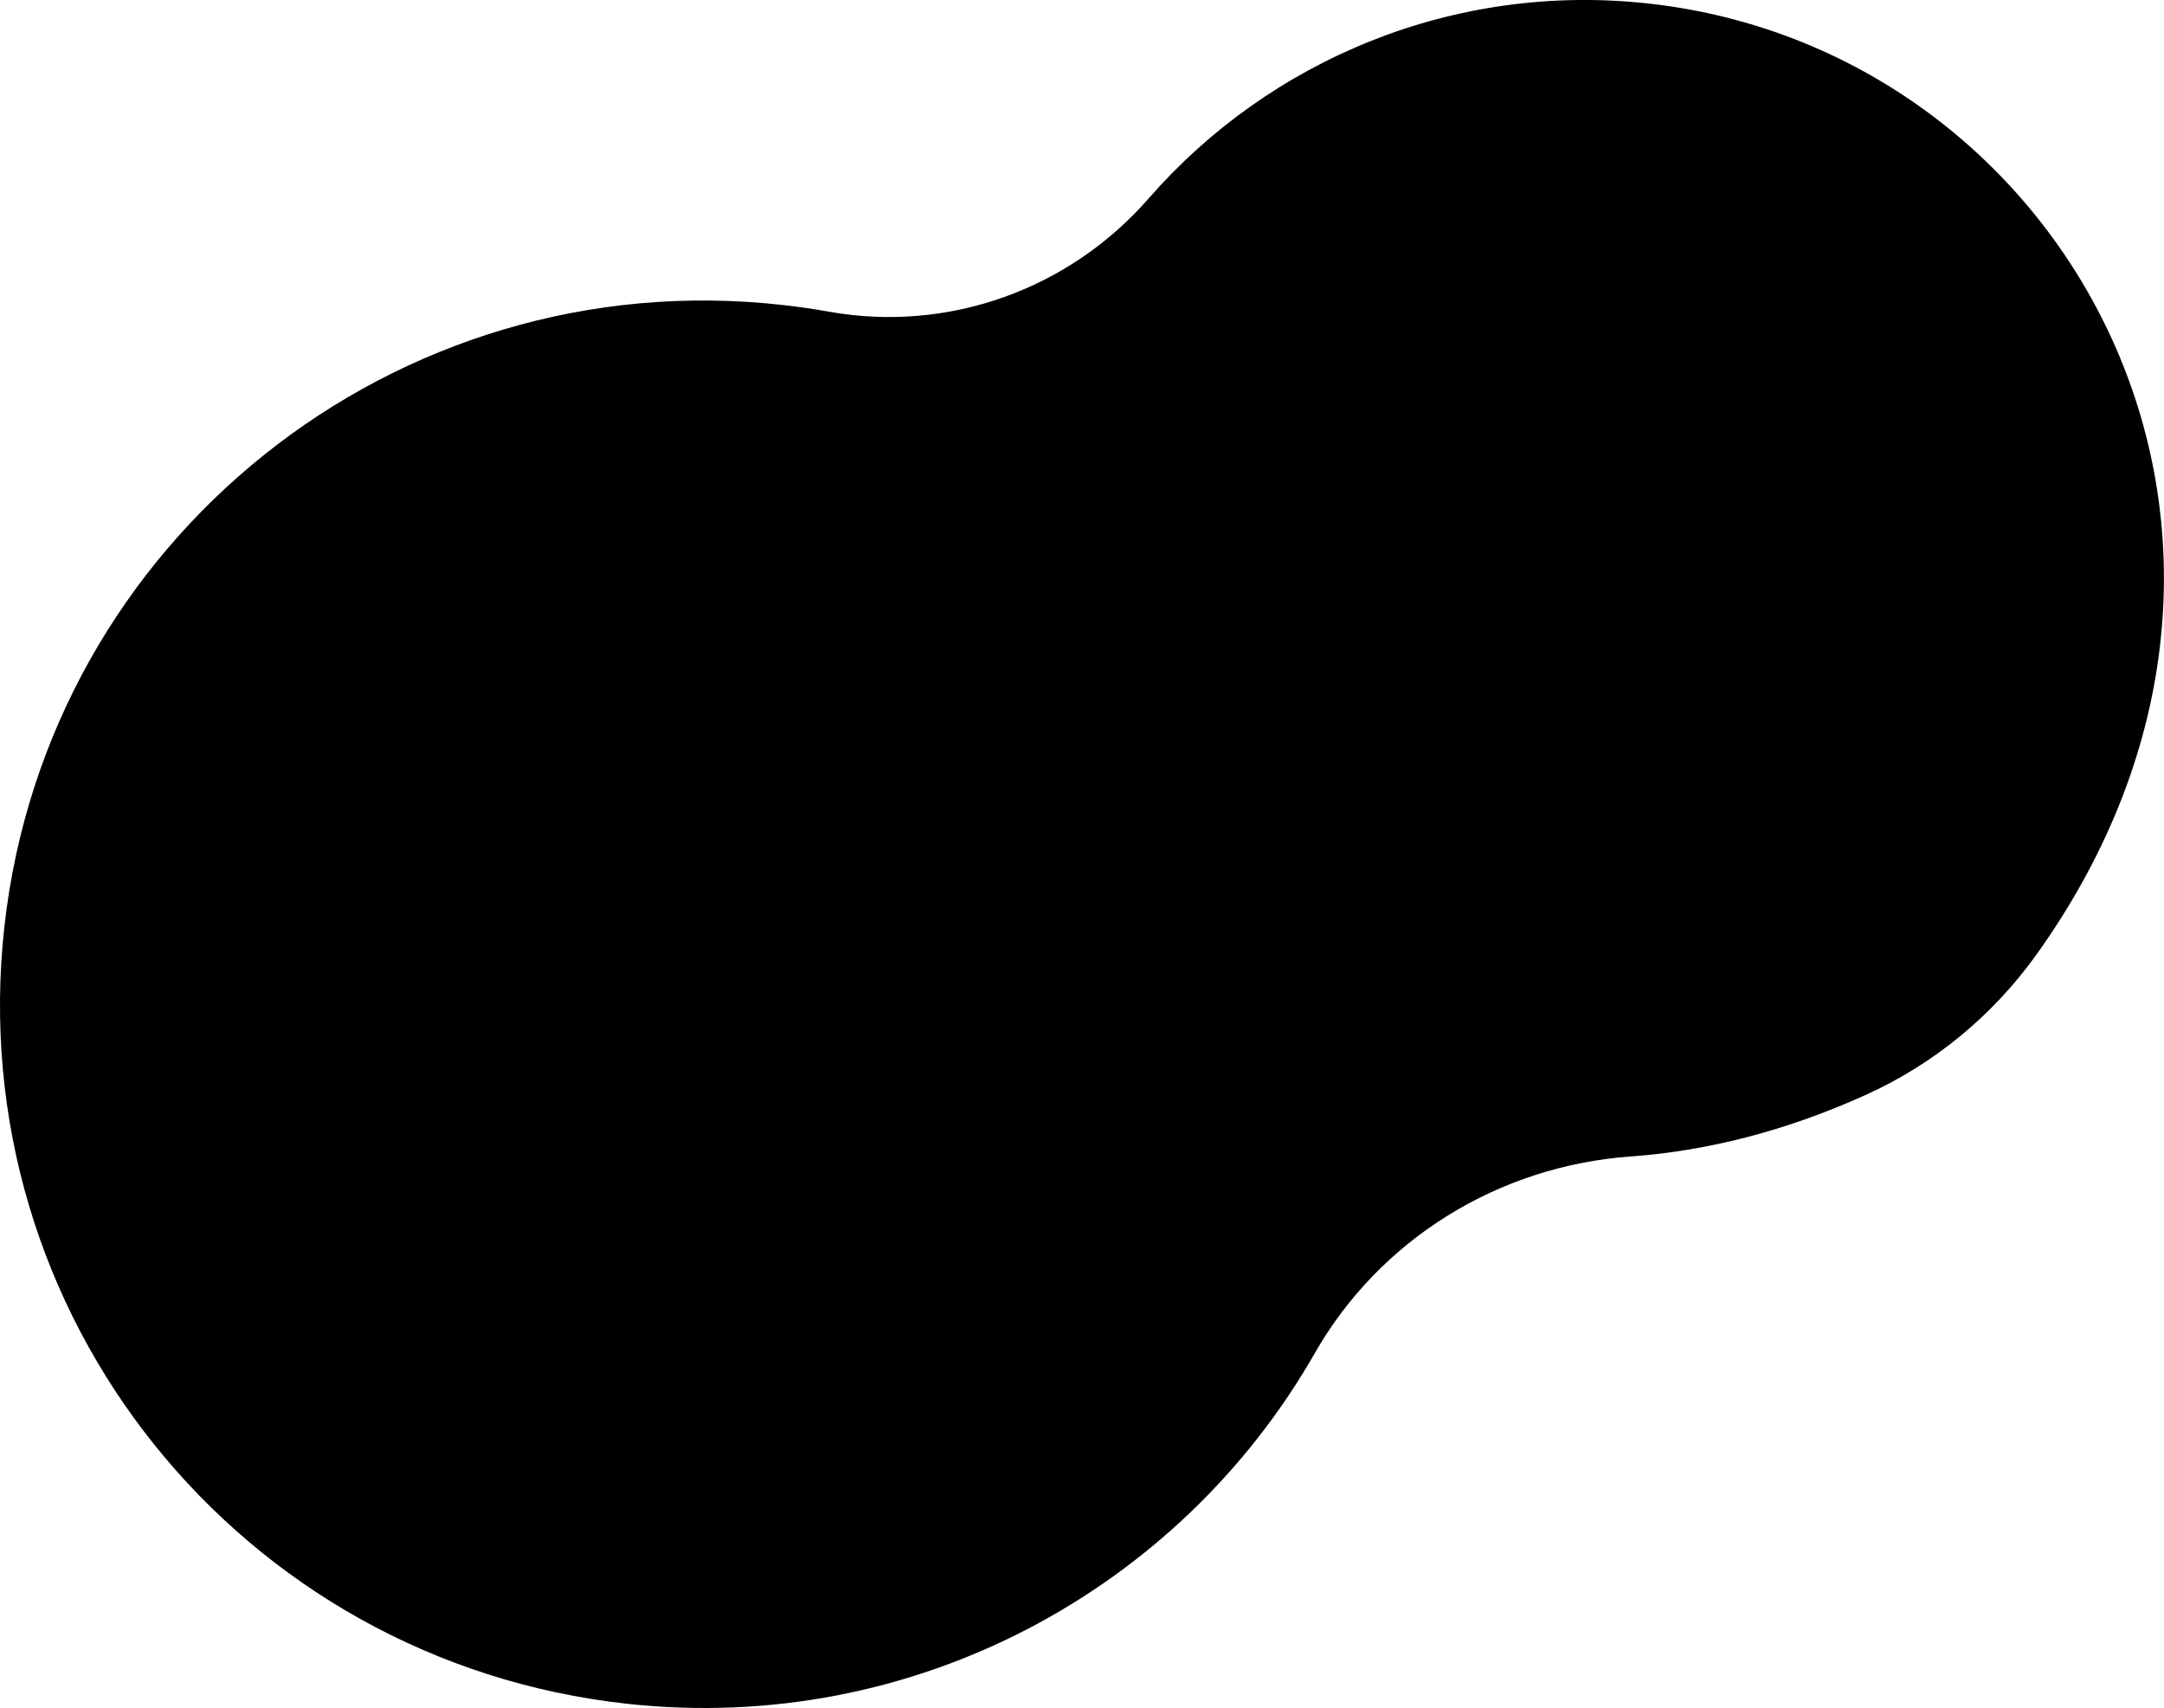 <svg xmlns="http://www.w3.org/2000/svg" xml:space="preserve" style="enable-background:new 0 0 1486.8 1173.4" viewBox="0 0 1486.8 1173.4"><path d="M1133.4 2.5C998.7-12.6 872.1 41.4 789.2 136.3c-54.7 62.7-137.9 92.5-219.8 77.8-10.5-1.9-21.1-3.4-31.9-4.6C271.9 179.7 32.5 371 3 636.7c-29.5 266.3 161.7 504.7 428 533.8 197.2 21.5 379.7-78.8 472.3-240.8 44.9-78.6 126.6-128.7 216.9-135.2 51.7-3.7 105.8-17.1 161.2-42.1 47.2-21.2 87.8-54.7 117.9-96.8C1604 369.3 1422.3 35 1133.4 2.5z"/></svg>